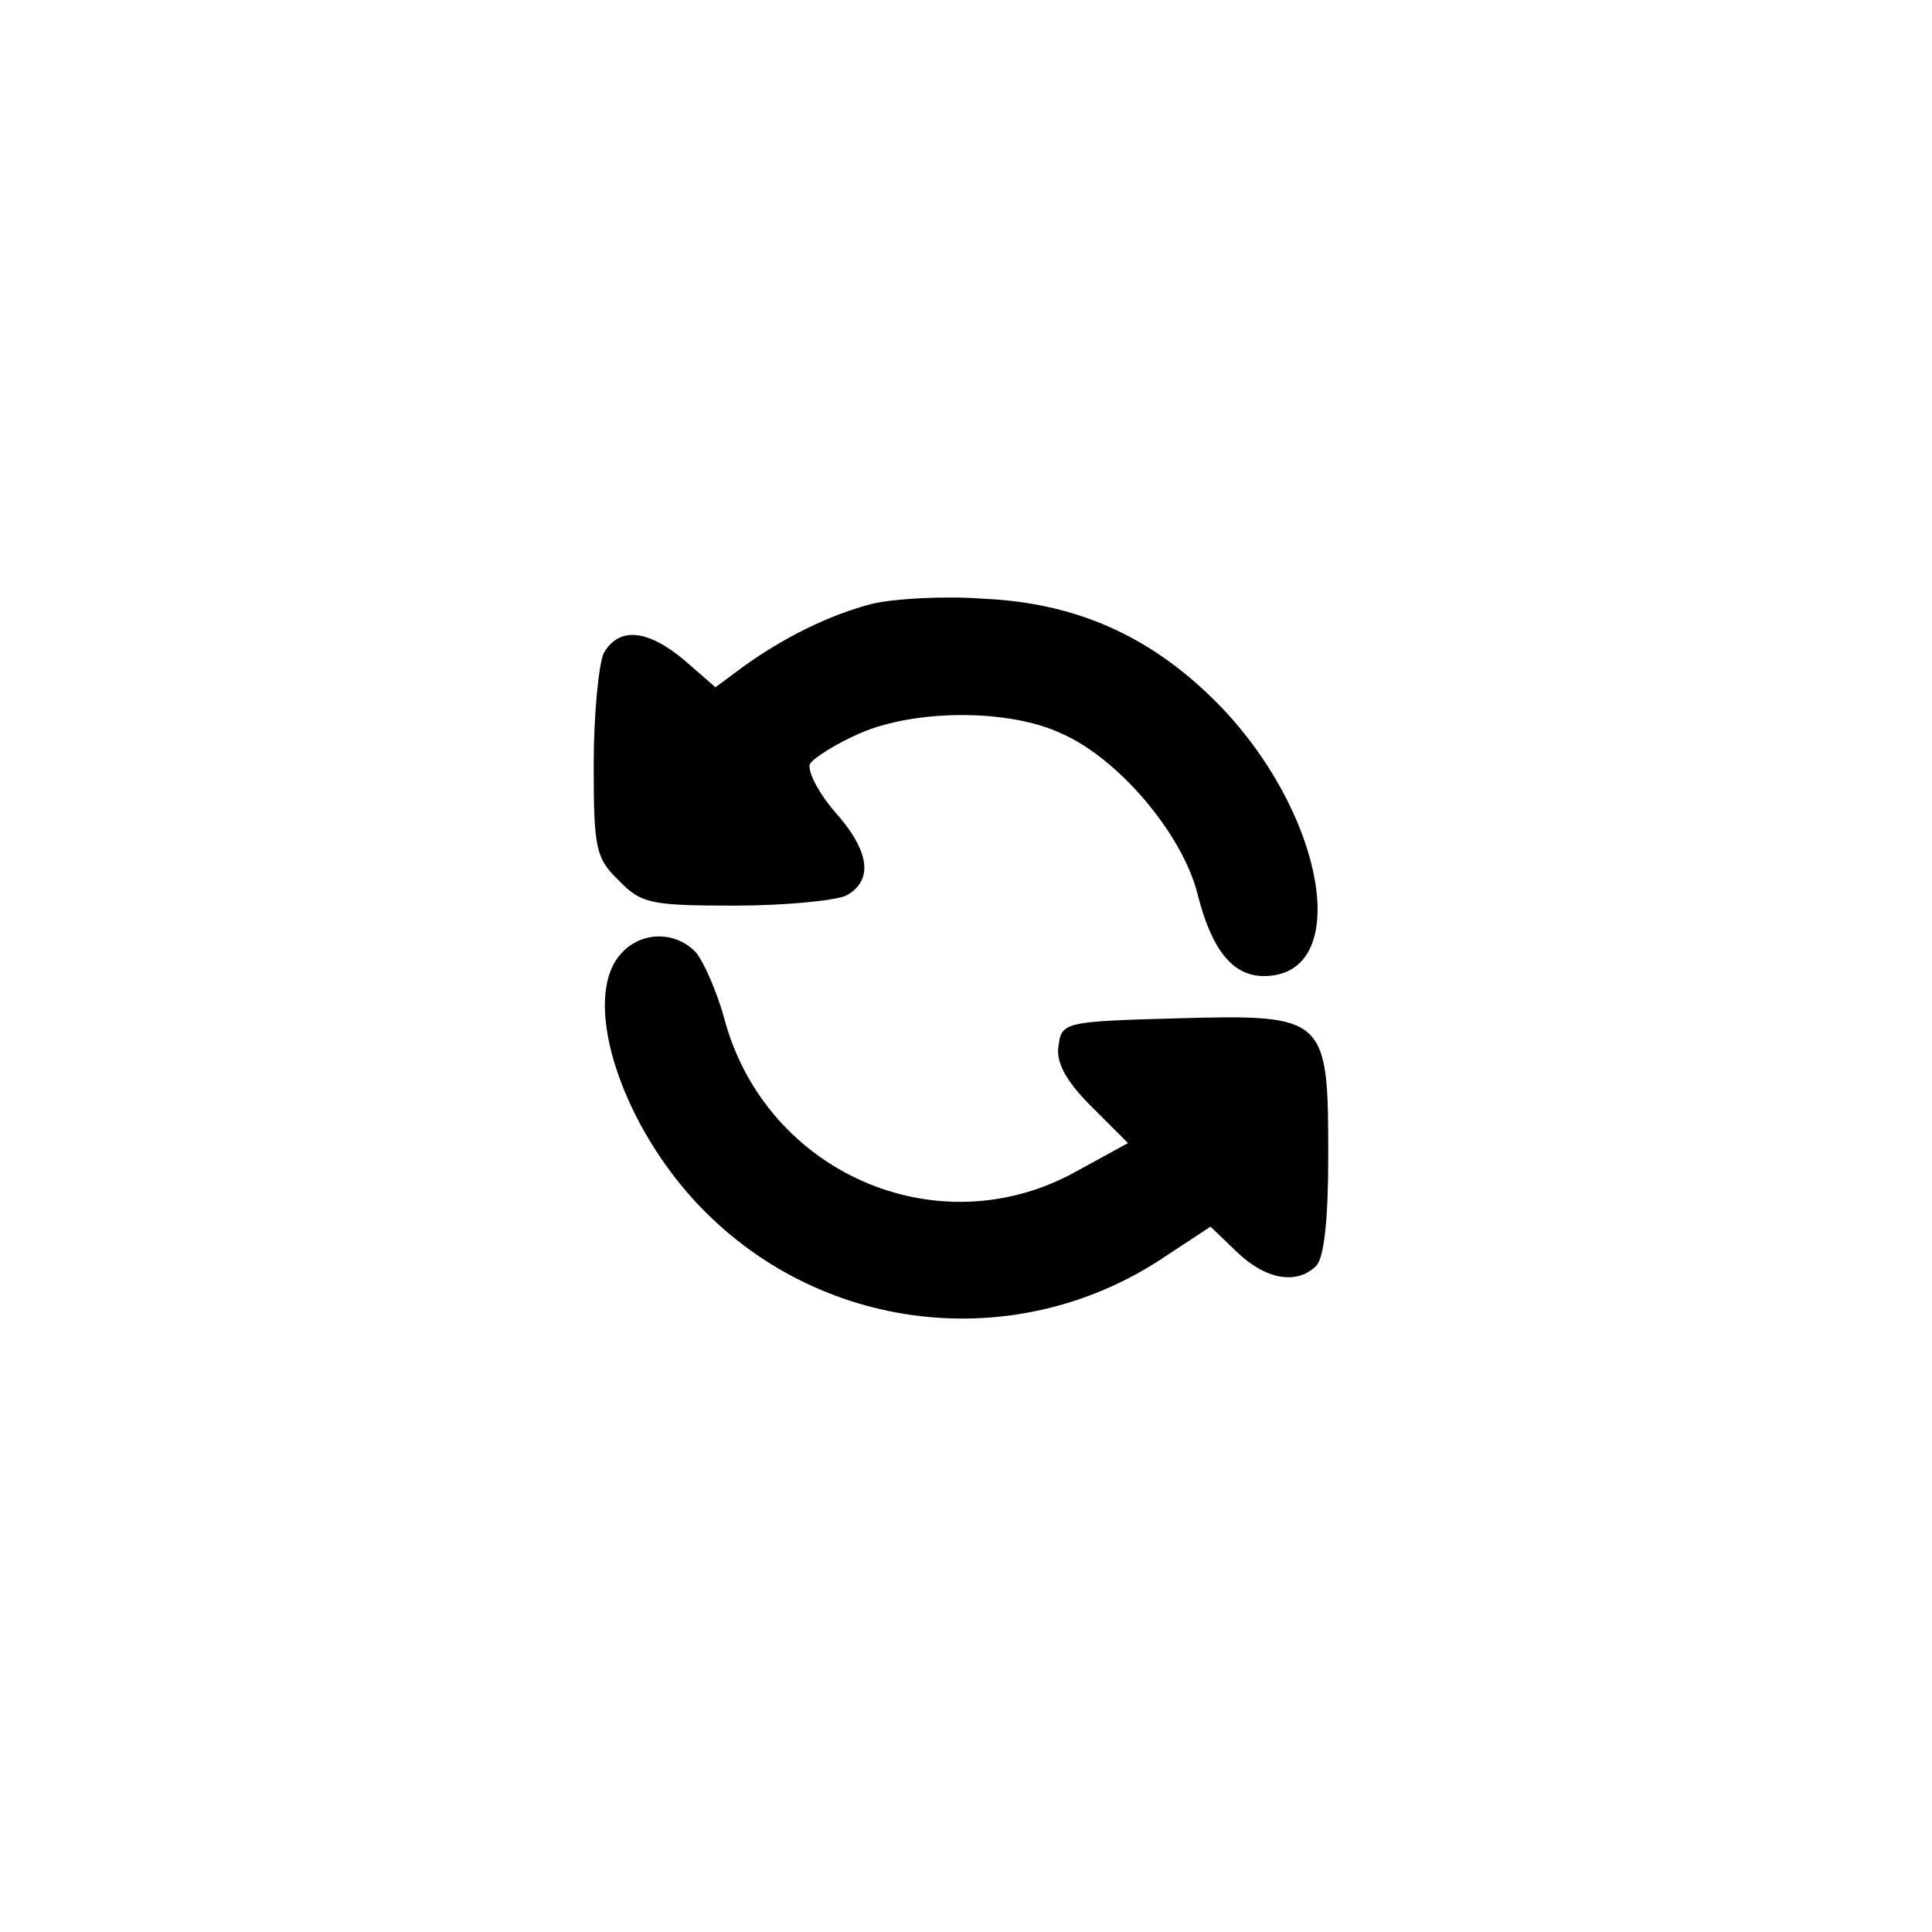 <?xml version="1.0" standalone="no"?>
<!DOCTYPE svg PUBLIC "-//W3C//DTD SVG 20010904//EN"
 "http://www.w3.org/TR/2001/REC-SVG-20010904/DTD/svg10.dtd">
<svg version="1.0" xmlns="http://www.w3.org/2000/svg"
 width="192pt" height="192pt" viewBox="0 0 192 192"
 preserveAspectRatio="xMidYMid meet">
<g transform="translate(0,192) scale(0.1,-0.1)"
fill="#000000" stroke="none">
810 c245 -63 441 -223 549 -451 55 -116 75 -212 75 -354 0 -141 -20 -238 -75
-352 -86 -182 -215 -312 -396 -398 -116 -55 -212 -75 -354 -75 -142 0 -238 20
-354 75 -228 108 -388 304 -451 549 -28 110 -28 292 0 402 76 298 303 526 600
603 106 28 298 28 406 1z"/>
<path d="M867 1320 c-43 -11 -89 -34 -129 -63 l-27 -20 -31 27 c-37 31 -65 33
-80 7 -5 -11 -10 -61 -10 -111 0 -83 2 -93 25 -115 22 -23 32 -25 115 -25 50
0 100 5 111 10 27 15 24 44 -12 84 -17 20 -27 41 -24 47 4 6 26 20 49 30 54
24 148 25 201 0 57 -25 120 -100 135 -159 14 -56 35 -82 66 -82 90 0 61 164
-48 273 -65 65 -139 98 -231 102 -39 3 -89 0 -110 -5z"/>
<path d="M617 972 c-39 -43 -3 -162 73 -245 121 -132 320 -156 469 -55 l44 29
26 -25 c29 -28 60 -33 79 -14 8 8 12 47 12 109 0 139 -2 141 -150 137 -112 -3
-115 -4 -118 -27 -3 -16 7 -35 32 -60 l37 -37 -53 -29 c-137 -75 -307 0 -348
152 -7 26 -20 56 -28 66 -20 22 -55 22 -75 -1z"/>
</g>
</svg>
